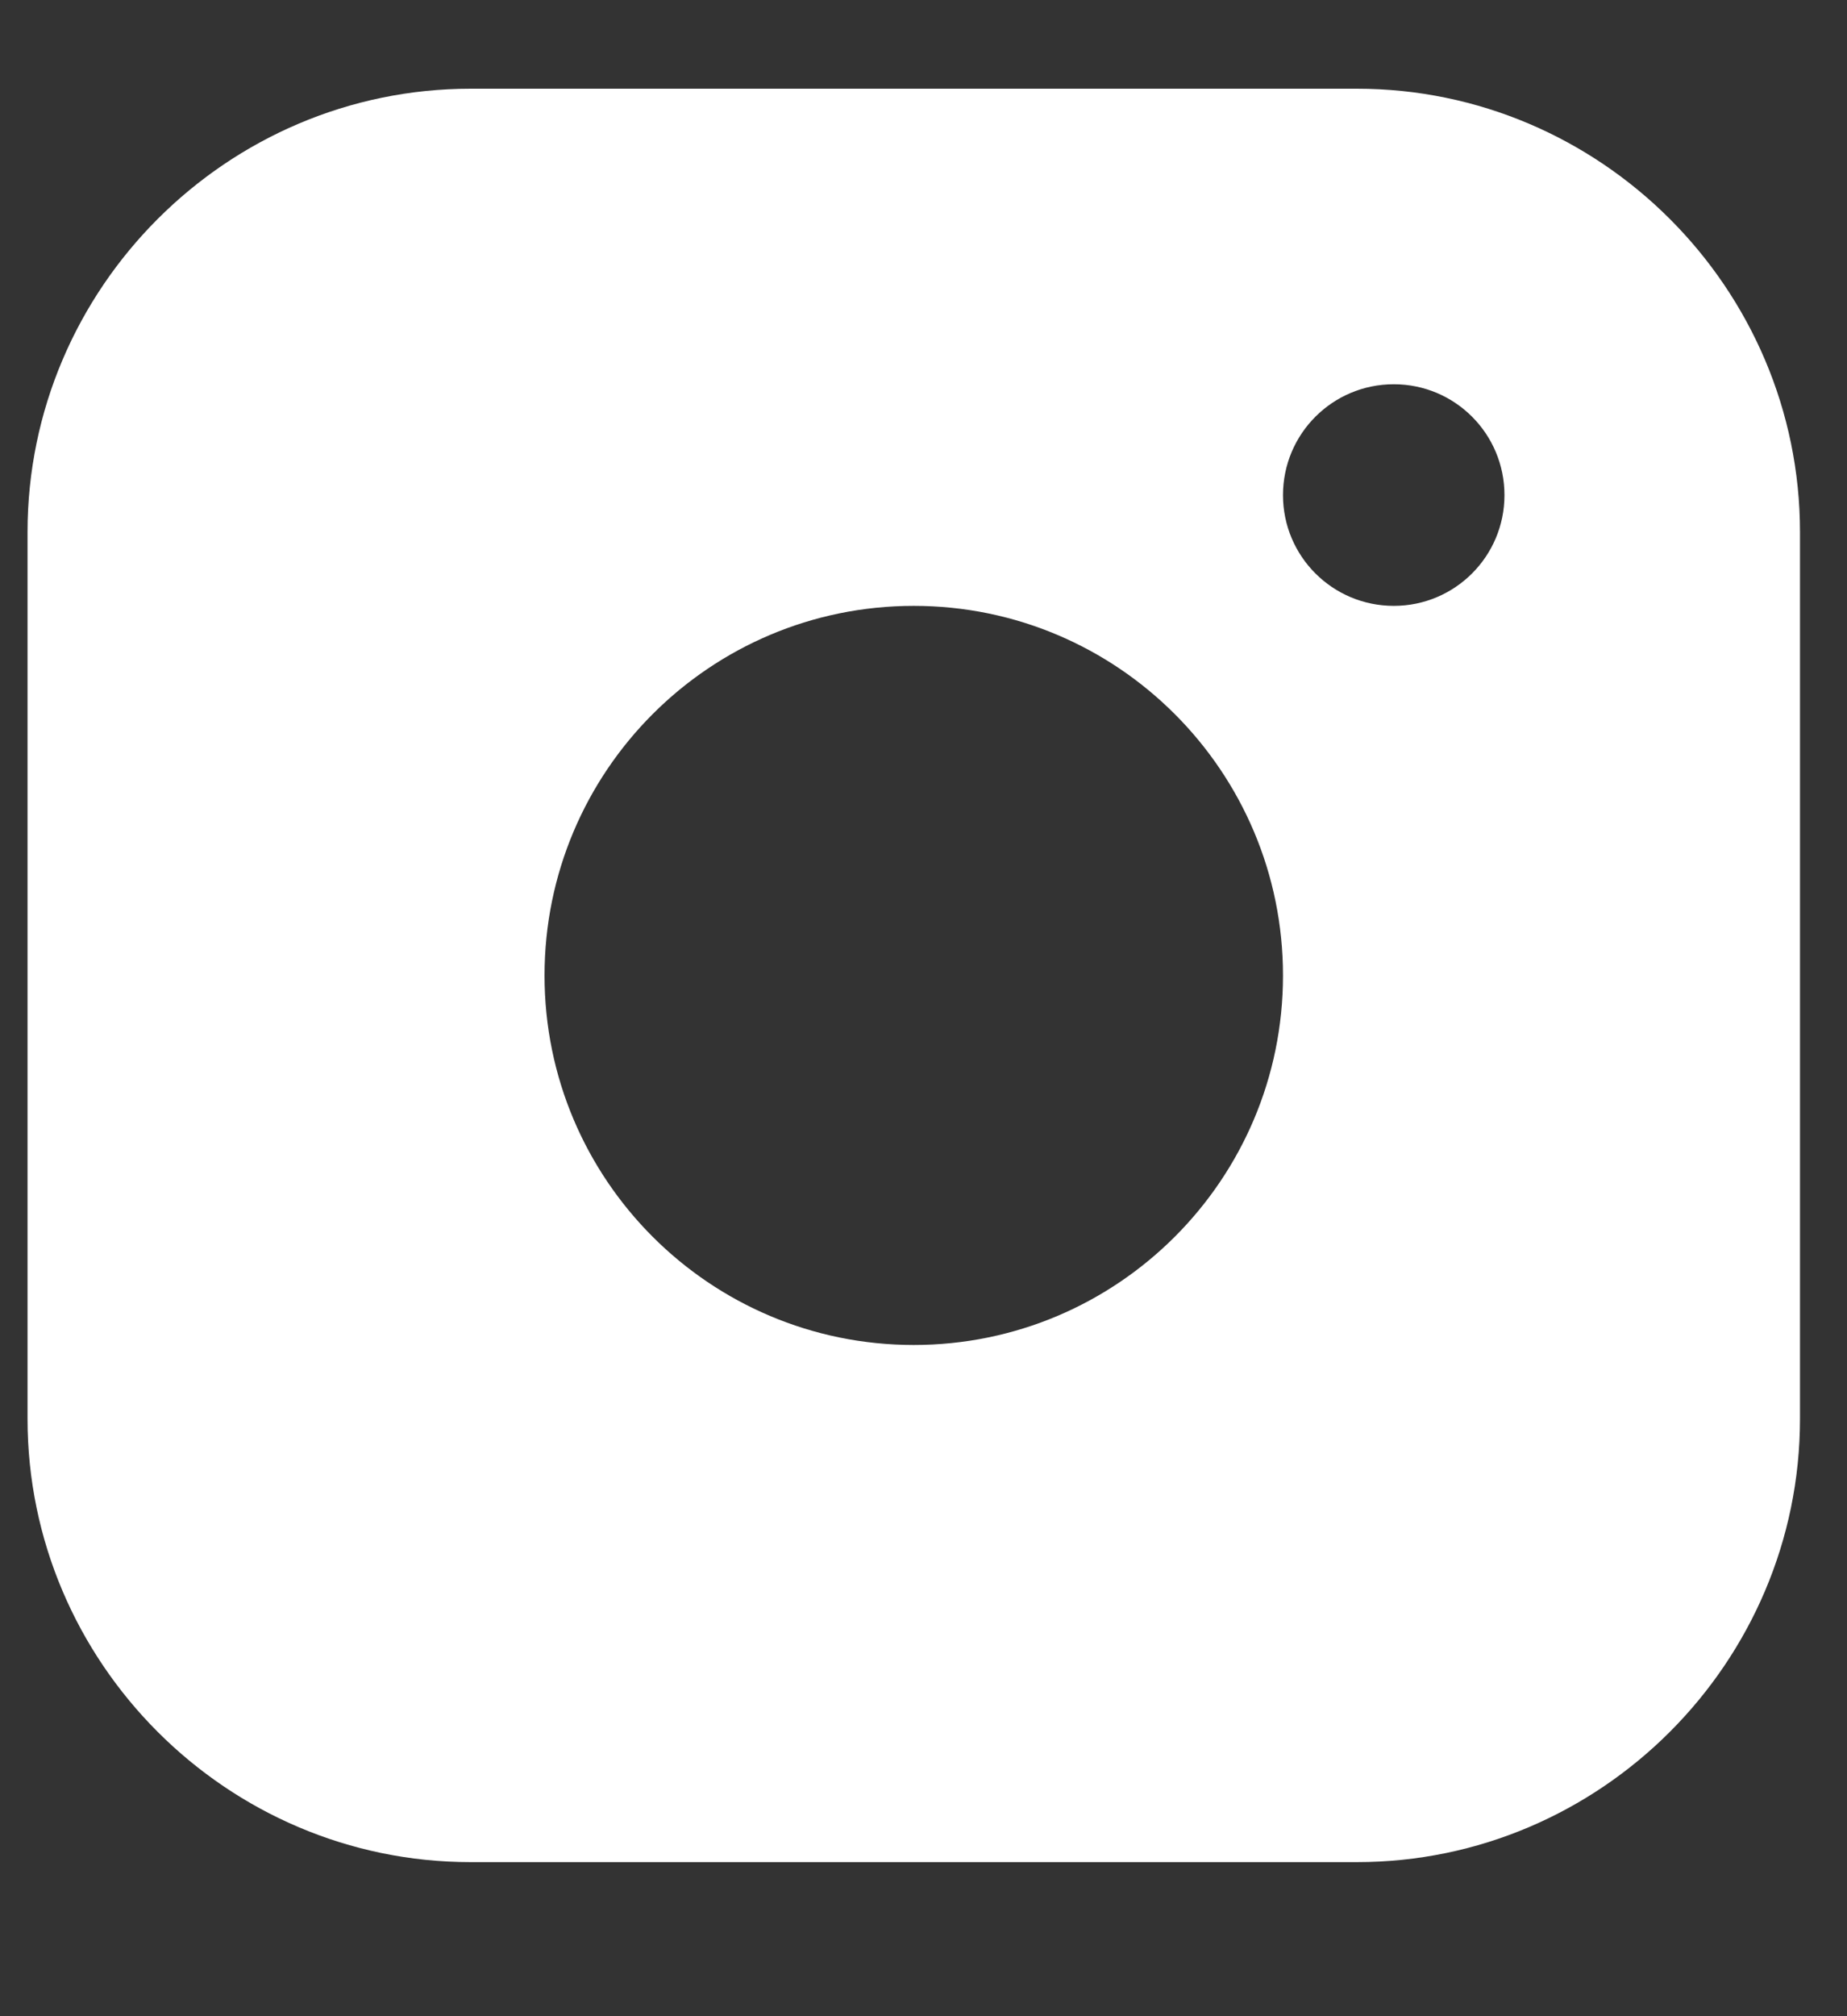 <svg width="11" height="12" viewBox="0 0 11 12" fill="none" xmlns="http://www.w3.org/2000/svg">
<rect x="0" y="0" width="11" height="12" fill="#333333" stroke="none"/>
<g clip-path="url(#clip0_117_375)">
<path d="M8.081 0.528H2.803C1.352 0.528 0.164 1.715 0.164 3.167V8.444C0.164 9.896 1.352 11.083 2.803 11.083H8.081C9.532 11.083 10.72 9.896 10.72 8.444V3.167C10.72 1.715 9.532 0.528 8.081 0.528ZM5.442 8.005C4.227 8.005 3.243 7.02 3.243 5.806C3.243 4.591 4.227 3.606 5.442 3.606C6.656 3.606 7.641 4.591 7.641 5.806C7.641 7.02 6.656 8.005 5.442 8.005ZM8.301 3.606C7.936 3.606 7.641 3.311 7.641 2.947C7.641 2.582 7.936 2.287 8.301 2.287C8.665 2.287 8.96 2.582 8.96 2.947C8.96 3.311 8.665 3.606 8.301 3.606Z" fill="white"/>
</g>
<defs>
<clipPath id="clip0_117_375">
<rect width="10.556" height="10.556" fill="white" transform="translate(0.164 0.528)"/>
</clipPath>
</defs>
</svg>
